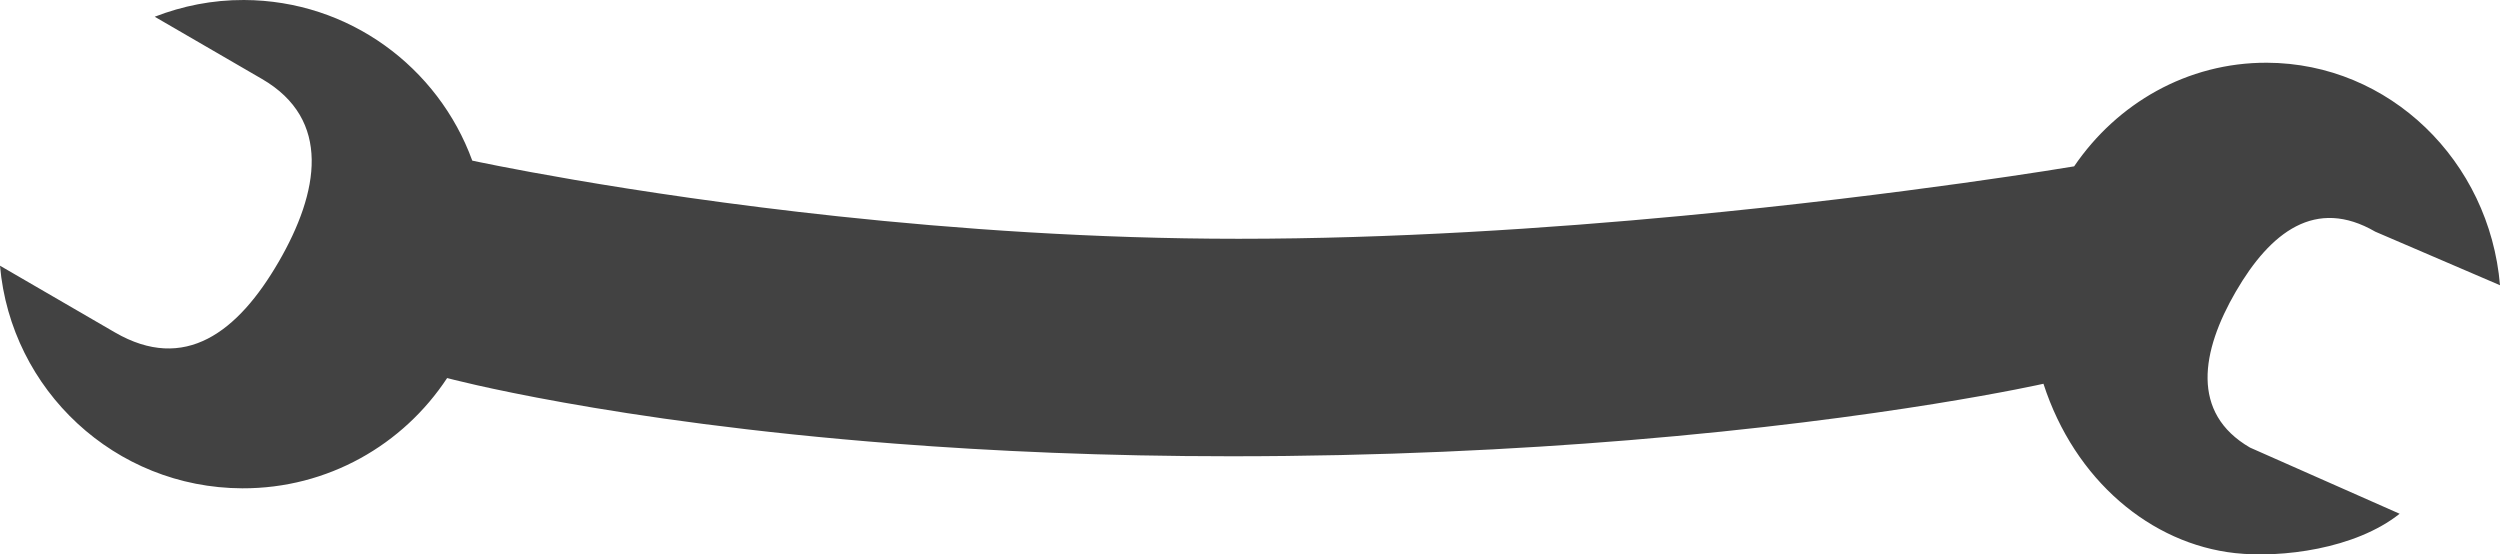 <svg version="1.1" id="图层_1" x="0px" y="0px" width="216.828px" height="48.084px" viewBox="0 0 216.828 48.084" enable-background="new 0 0 216.828 48.084" xml:space="preserve" xmlns="http://www.w3.org/2000/svg" xmlns:xlink="http://www.w3.org/1999/xlink" xmlns:xml="http://www.w3.org/XML/1998/namespace">
  <path fill="#424242" d="M193.916,25.288v0.002c3.001-5.172,6.925-8.197,12.096-5.196l10.816,4.645
	c-0.907-10.783-9.591-19.261-20.214-19.298c-6.907-0.025-13.015,3.535-16.721,8.987c0,0-14.484,2.45-33.969,4.29
	c-11.713,1.106-25.232,1.992-38.499,1.992c-12.502,0-24.47-0.851-34.726-1.947c-18.731-2.003-31.738-4.832-31.738-4.832
	C38.009,5.836,30.279,0.033,21.159,0c-2.733-0.01-5.339,0.517-7.74,1.451l9.298,5.395c6.068,3.523,4.964,9.813,1.443,15.882h-0.002
	c-3.521,6.07-8.126,9.621-14.196,6.099L0,23.045c0.944,10.788,9.969,19.268,21.009,19.307c7.429,0.027,13.97-3.785,17.771-9.563
	c0,0,13.978,3.768,38.829,5.686c8.49,0.656,18.243,1.098,29.15,1.098c13.026,0,24.636-0.584,34.501-1.393
	c22.575-1.854,35.971-4.896,35.971-4.896c2.705,8.363,9.32,13.893,16.633,14.689c3.998,0.436,10.399-0.348,14.259-3.414
	l-12.979-5.74C189.976,35.819,190.913,30.461,193.916,25.288z" class="color c1"/>
</svg>